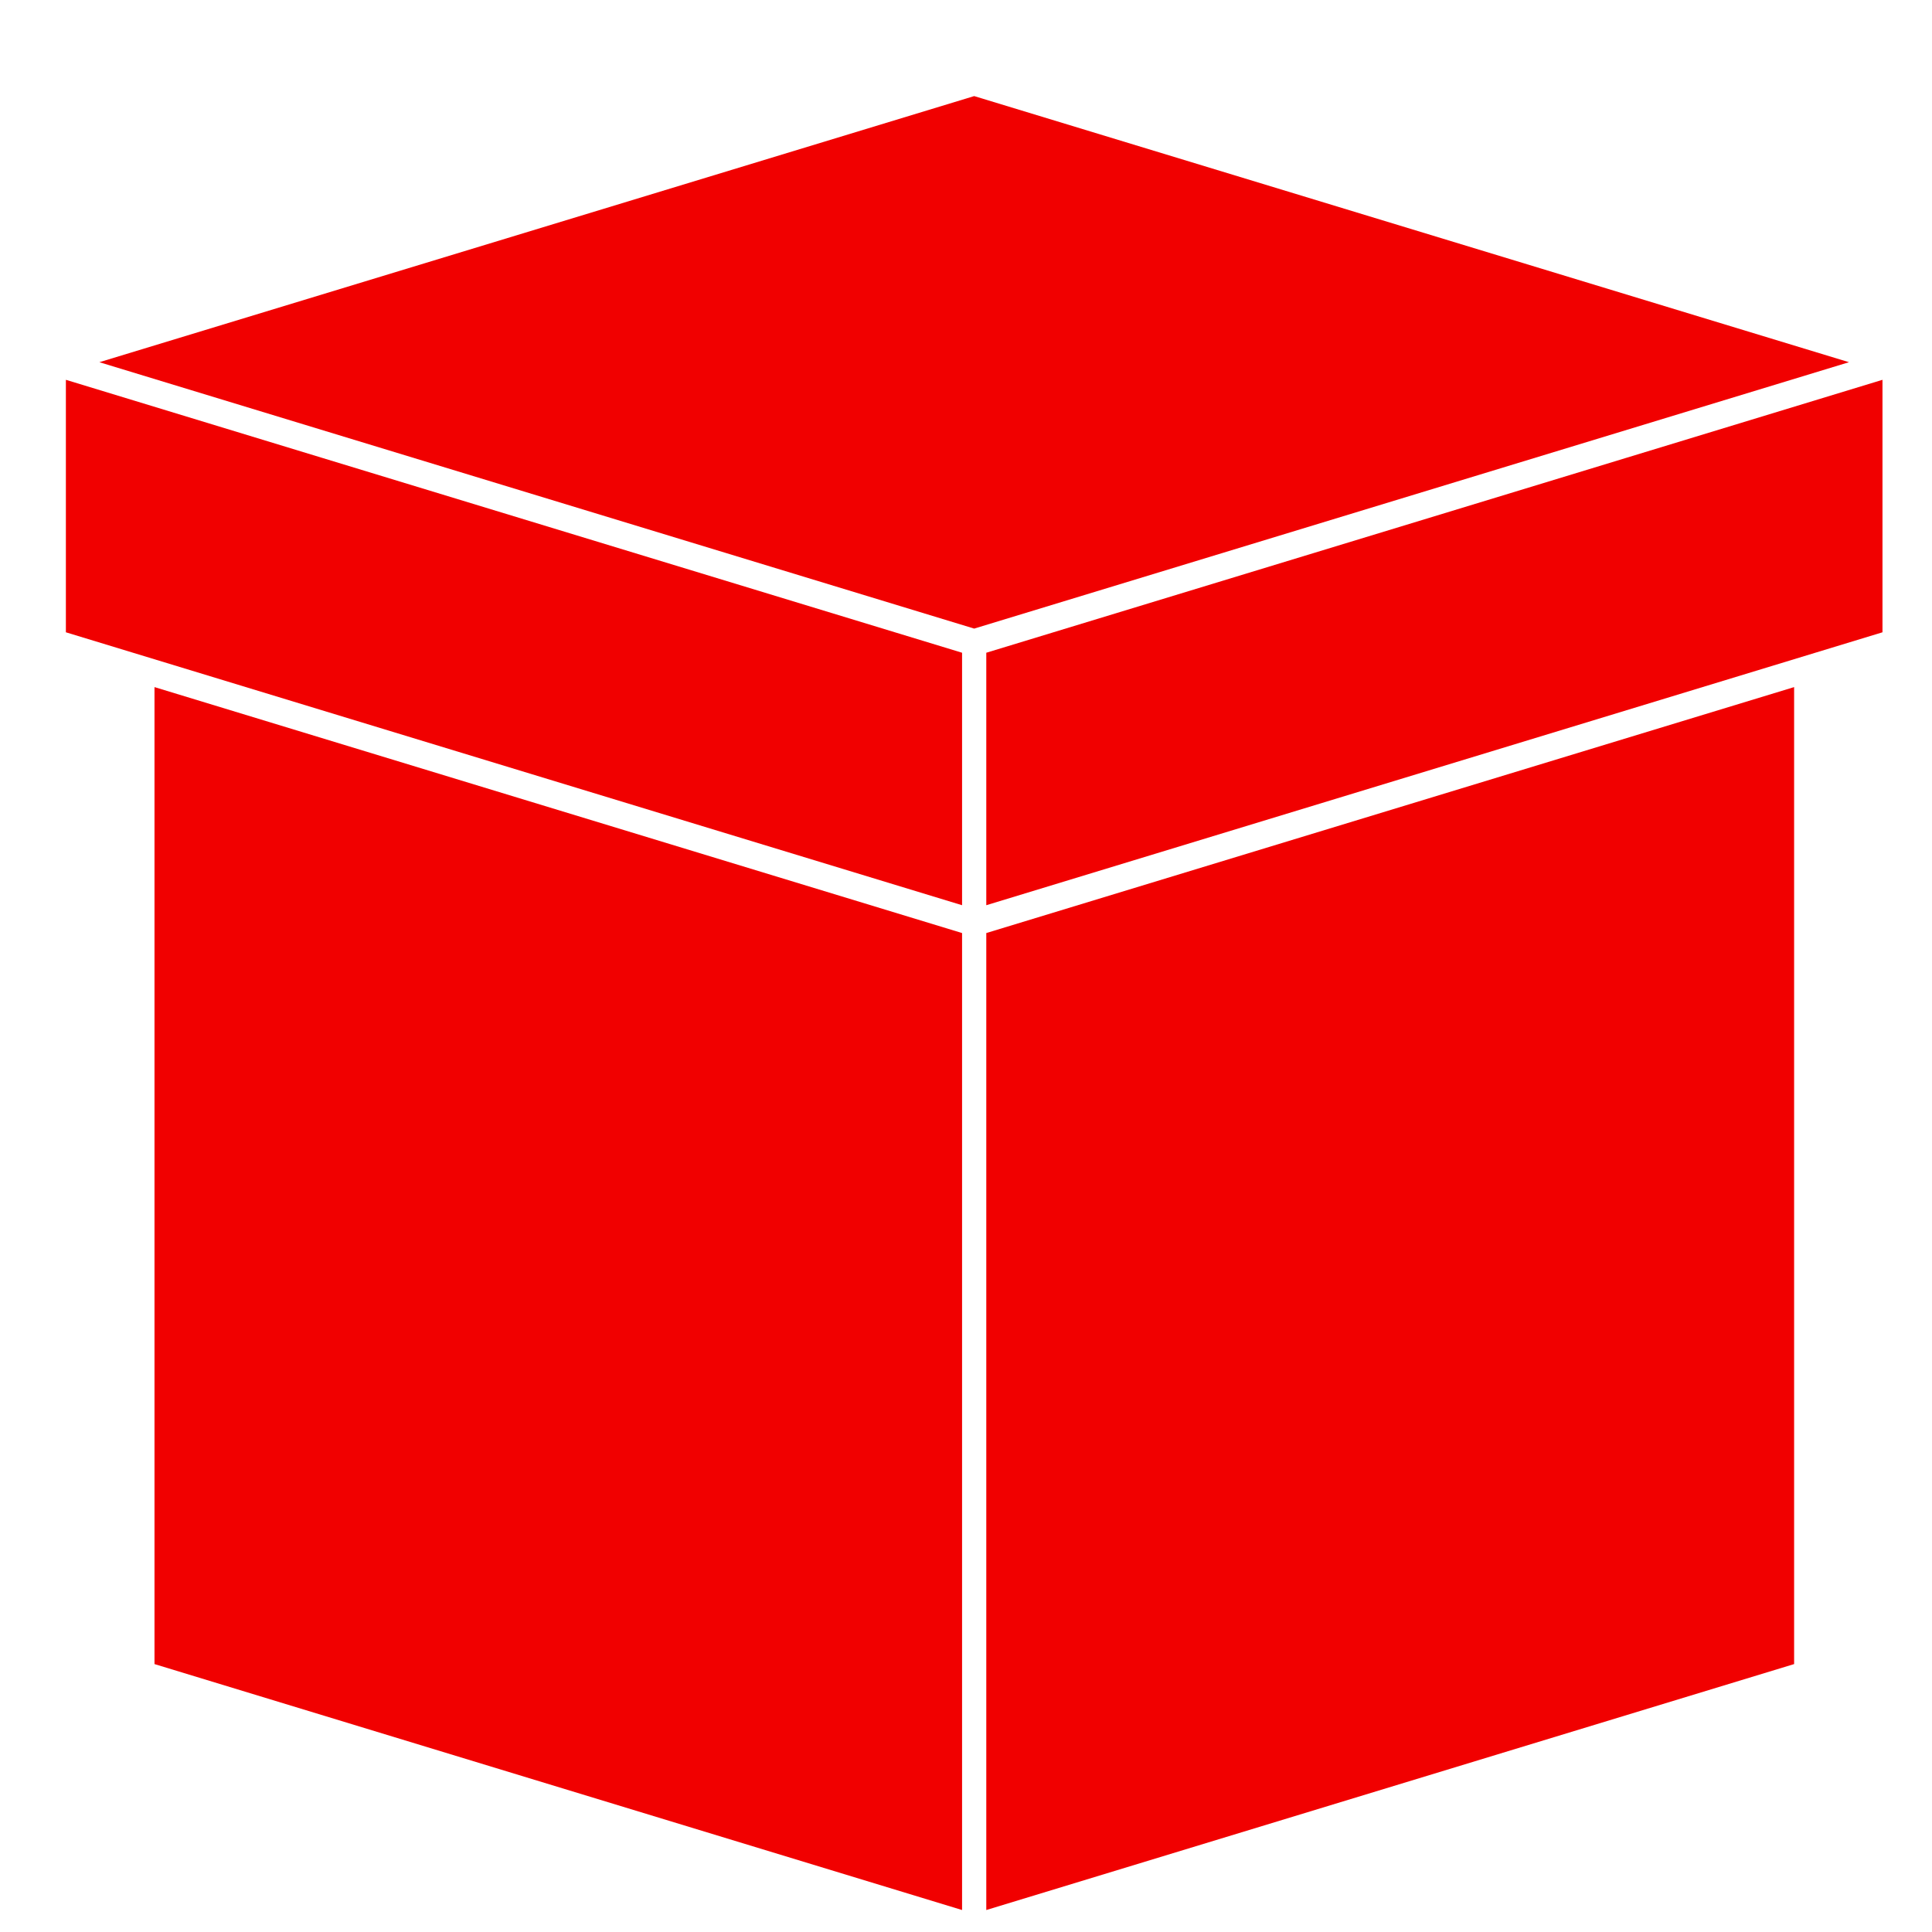 <?xml version="1.0" encoding="UTF-8" standalone="no"?>
<svg
   xmlns:dc="http://purl.org/dc/elements/1.1/"
   xmlns:cc="http://creativecommons.org/ns#"
   xmlns:rdf="http://www.w3.org/1999/02/22-rdf-syntax-ns#"
   xmlns:svg="http://www.w3.org/2000/svg"
   xmlns="http://www.w3.org/2000/svg"
   xmlns:sodipodi="http://sodipodi.sourceforge.net/DTD/sodipodi-0.dtd"
   xmlns:inkscape="http://www.inkscape.org/namespaces/inkscape"
   width="300px"
   height="300px"
   viewBox="0 0 300 300"
   version="1.1"
   id="SVGRoot"
   sodipodi:docname="favicon7.svg"
   inkscape:version="1.0.1 (c497b03c, 2020-09-10)">
  <defs
     id="defs1567" />
  <sodipodi:namedview
     id="base"
     pagecolor="#ffffff"
     bordercolor="#666666"
     borderopacity="1.0"
     inkscape:pageopacity="0.0"
     inkscape:pageshadow="2"
     inkscape:zoom="0.35"
     inkscape:cx="400"
     inkscape:cy="560"
     inkscape:document-units="px"
     inkscape:current-layer="layer1"
     inkscape:document-rotation="0"
     showgrid="false"
     inkscape:window-width="1252"
     inkscape:window-height="855"
     inkscape:window-x="0"
     inkscape:window-y="23"
     inkscape:window-maximized="0" />
  <g
     inkscape:label="Layer 1"
     inkscape:groupmode="layer"
     id="layer1">
    <polygon
       points="425.2,106.7 85.6,200.4 425.2,294.2 764.8,200.4 "
       id="polygon10"
       style="fill:#f10000;fill-opacity:1"
       transform="matrix(0.4,0,0,0.441,-18.81,-32.134)" />
    <polygon
       points="107,658.8 420.5,745.4 420.5,401.4 107,314.8 "
       id="polygon12"
       style="fill:#f10000;fill-opacity:1"
       transform="matrix(0.4,0,0,0.441,-18.81,-32.134)" />
    <polygon
       points="420.5,302.7 172.5,234.2 72.6,206.6 72.6,295.5 420.5,391.6 "
       id="polygon14"
       style="fill:#f10000;fill-opacity:1"
       transform="matrix(0.4,0,0,0.441,-18.81,-32.134)" />
    <polygon
       points="429.9,745.4 743.5,658.8 743.5,314.8 429.9,401.4 "
       id="polygon16"
       style="fill:#f10000;fill-opacity:1"
       transform="matrix(0.4,0,0,0.441,-18.81,-32.134)" />
    <polygon
       points="777.8,295.5 777.8,206.6 677.9,234.2 429.9,302.7 429.9,391.6 "
       id="polygon18"
       style="fill:#f10000;fill-opacity:1"
       transform="matrix(0.4,0,0,0.441,-18.81,-32.134)" />
  </g>
</svg>
